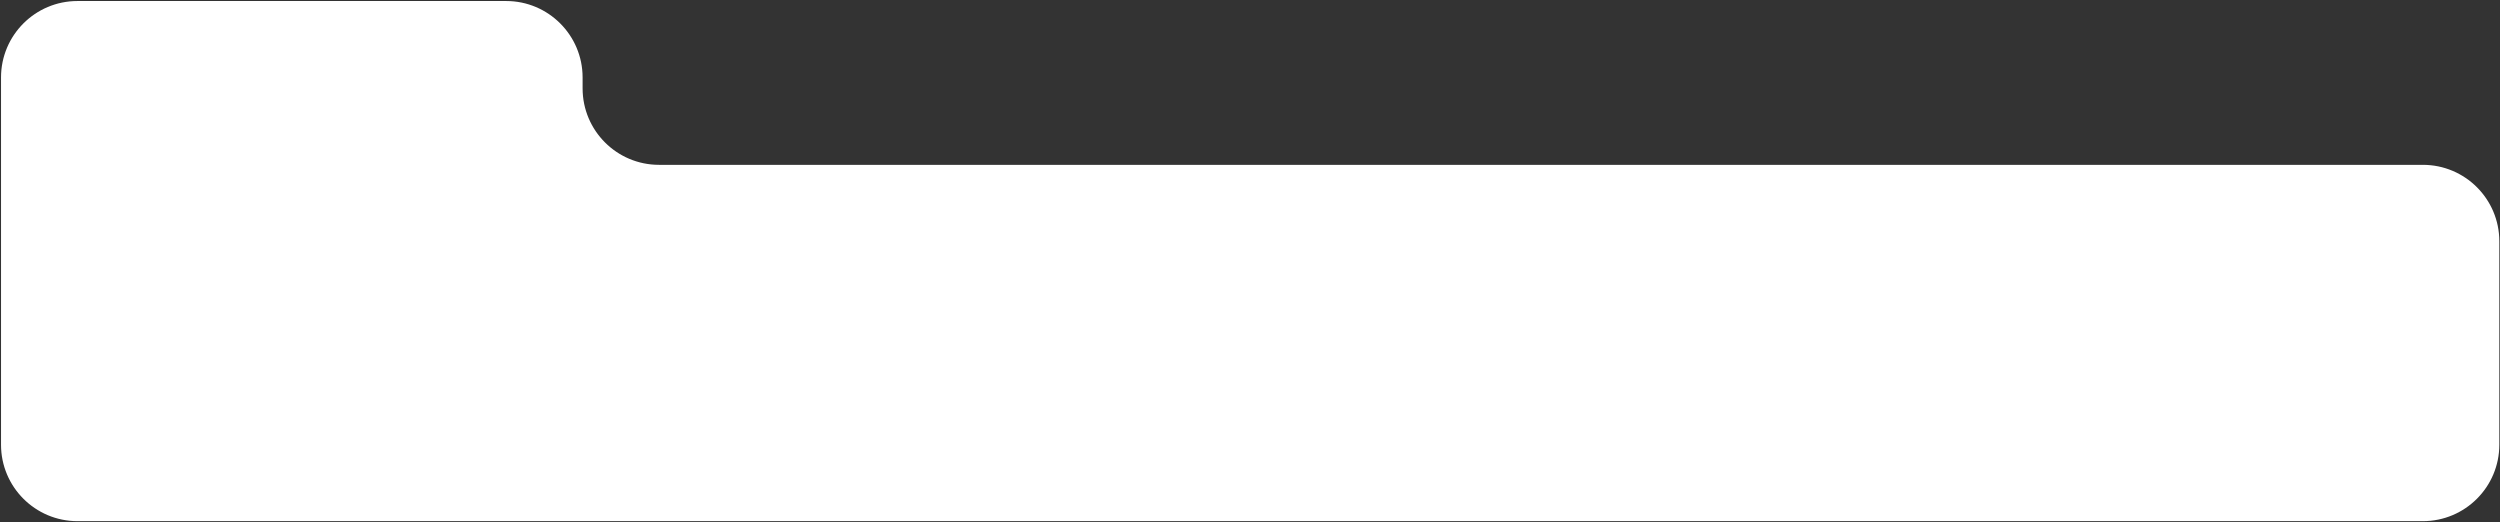 <svg xmlns="http://www.w3.org/2000/svg" width="1465" height="306" viewBox="0 0 1465 306" fill="none">
  <rect x="0" y="0" width="1465" height="306" fill="#333333" stroke="none"/>
  <path fill-rule="evenodd" clip-rule="evenodd" d="M1464.6 260.6C1464.6 285.341 1444.54 305.398 1419.8 305.398L1295.01 305.398L45.399 305.398C20.658 305.398 0.602 285.341 0.602 260.6L0.602 45.398C0.602 20.656 20.658 0.6 45.4 0.6L296.606 0.6C321.347 0.6 341.404 20.657 341.404 45.398L341.404 51.797C341.404 76.539 361.46 96.595 386.202 96.595L389.402 96.595L1419.8 96.595C1444.54 96.595 1464.6 116.652 1464.6 141.393L1464.6 260.6Z" fill="white"/>
</svg>